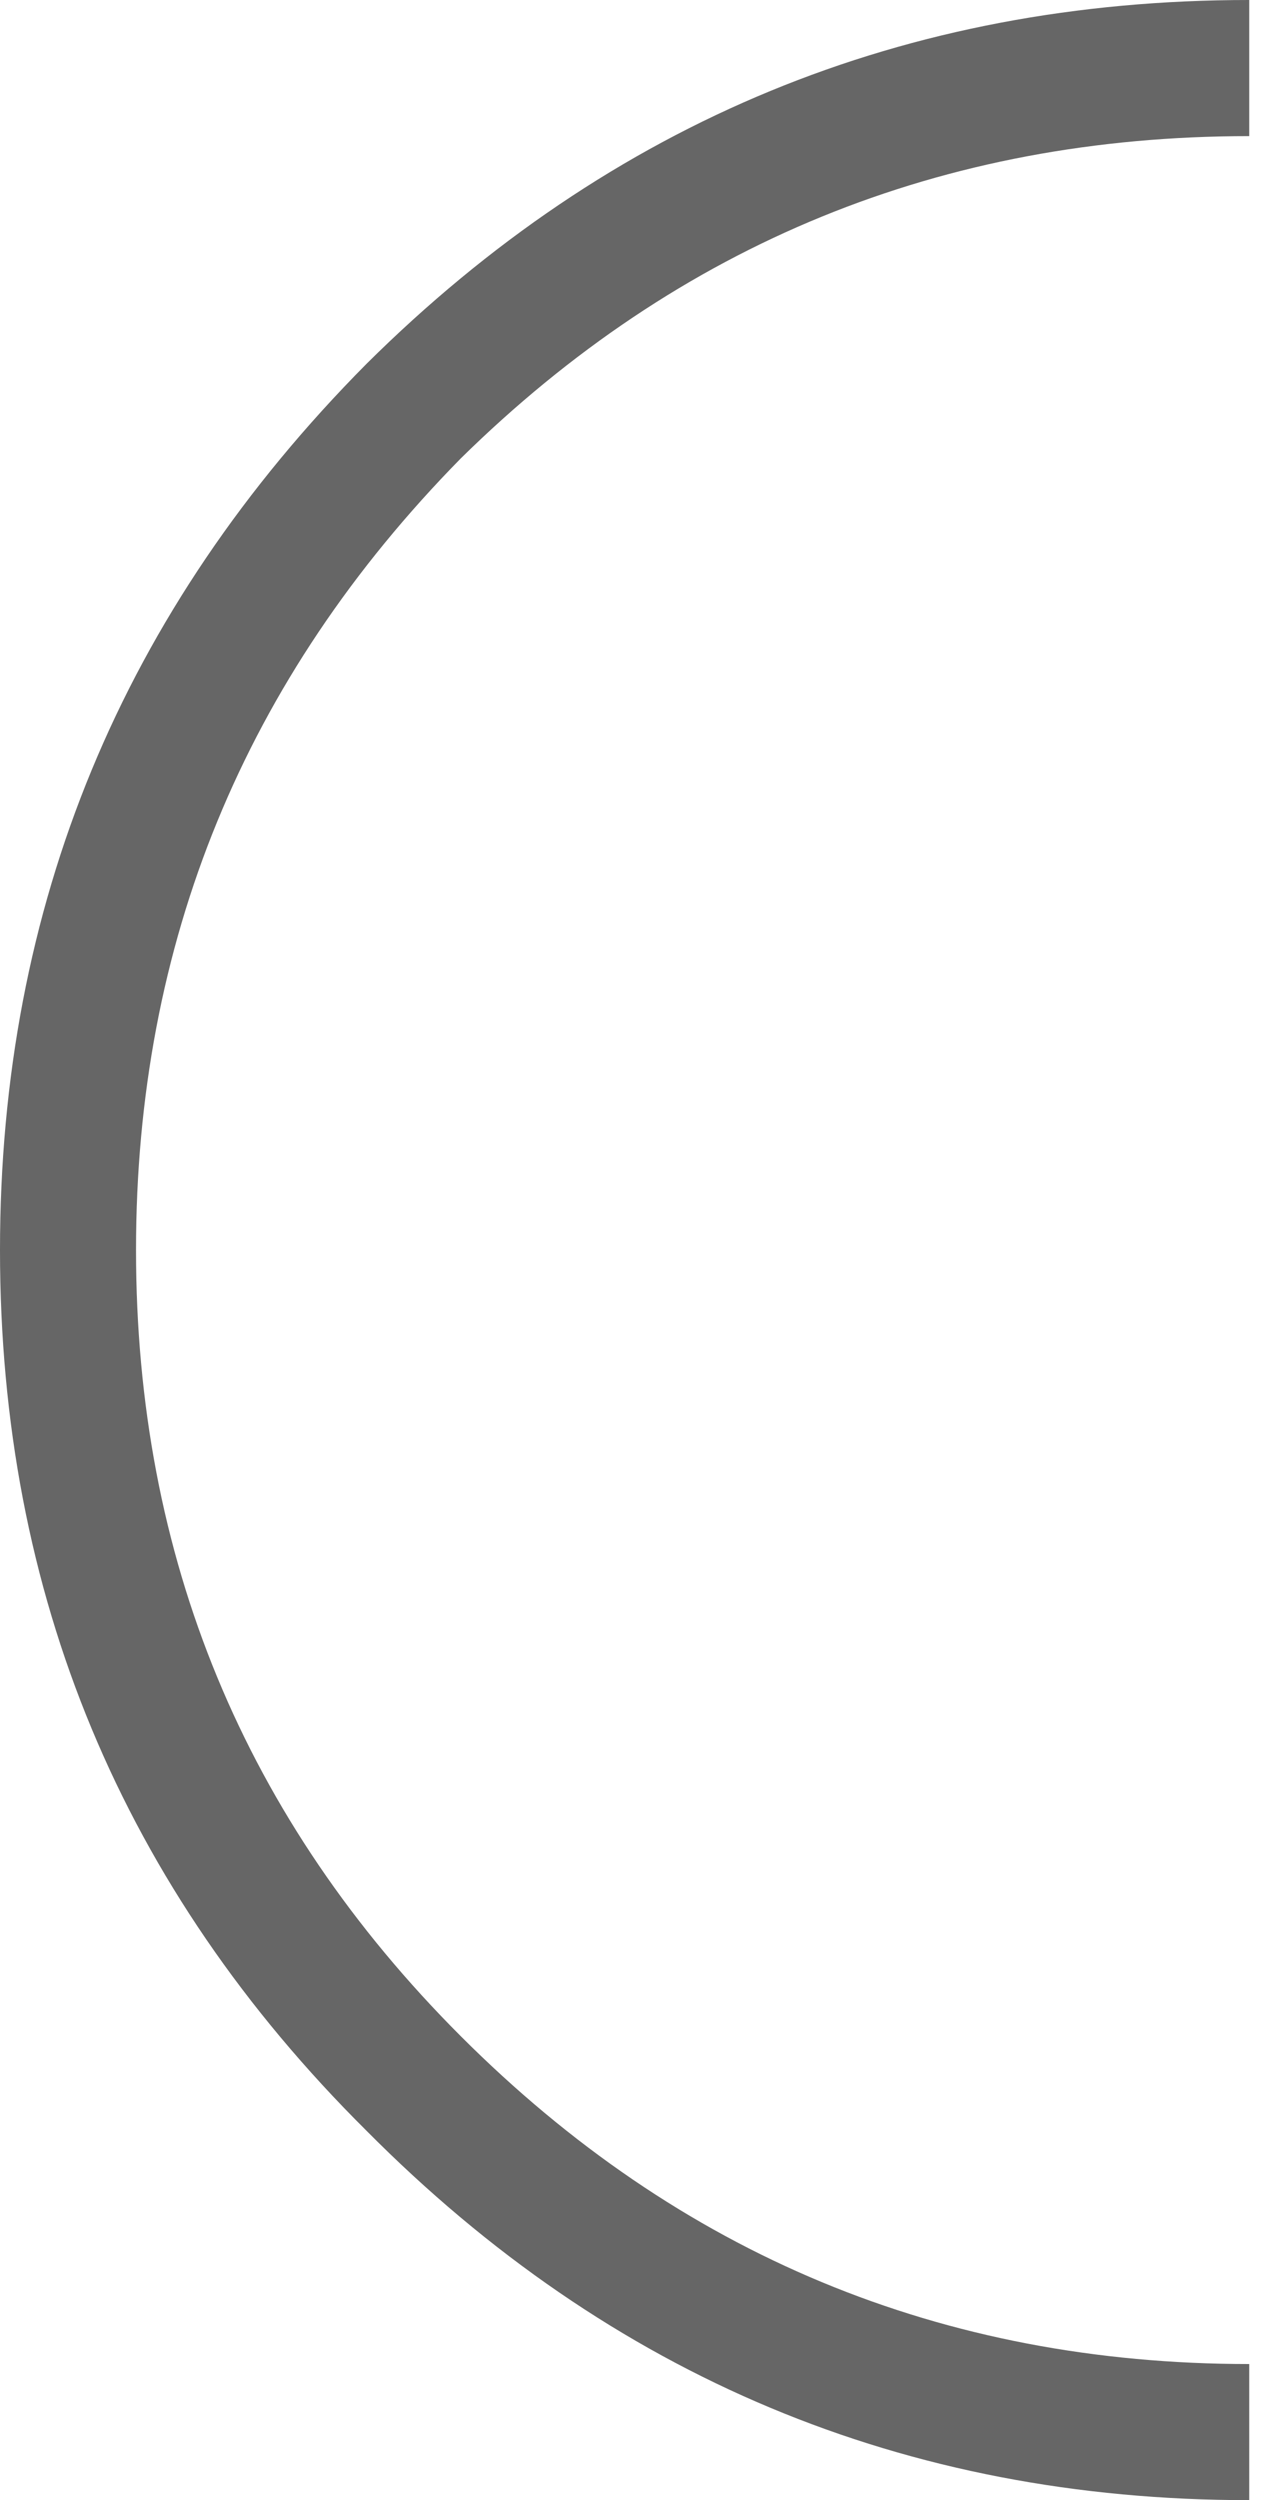 <?xml version="1.0" encoding="utf-8"?>
<svg version="1.1" id="Layer_1"
xmlns="http://www.w3.org/2000/svg"
xmlns:xlink="http://www.w3.org/1999/xlink"
xmlns:author="http://www.sothink.com"
width="23px" height="45px"
xml:space="preserve">
<g id="1526" transform="matrix(1, 0, 0, 1, 22.5, 22.5)">
<path style="fill:#666666;fill-opacity:1" d="M0,-20.05Q-8.3 -20.05 -14.2 -14.25Q-20.05 -8.3 -20.05 0Q-20.05 8.3 -14.2 14.15Q-8.3 20.05 0 20.05L0 22.5Q-9.3 22.5 -15.9 15.85Q-22.5 9.3 -22.5 0Q-22.5 -9.3 -15.9 -15.95Q-9.3 -22.5 0 -22.5L0 -20.05" />
</g>
</svg>
